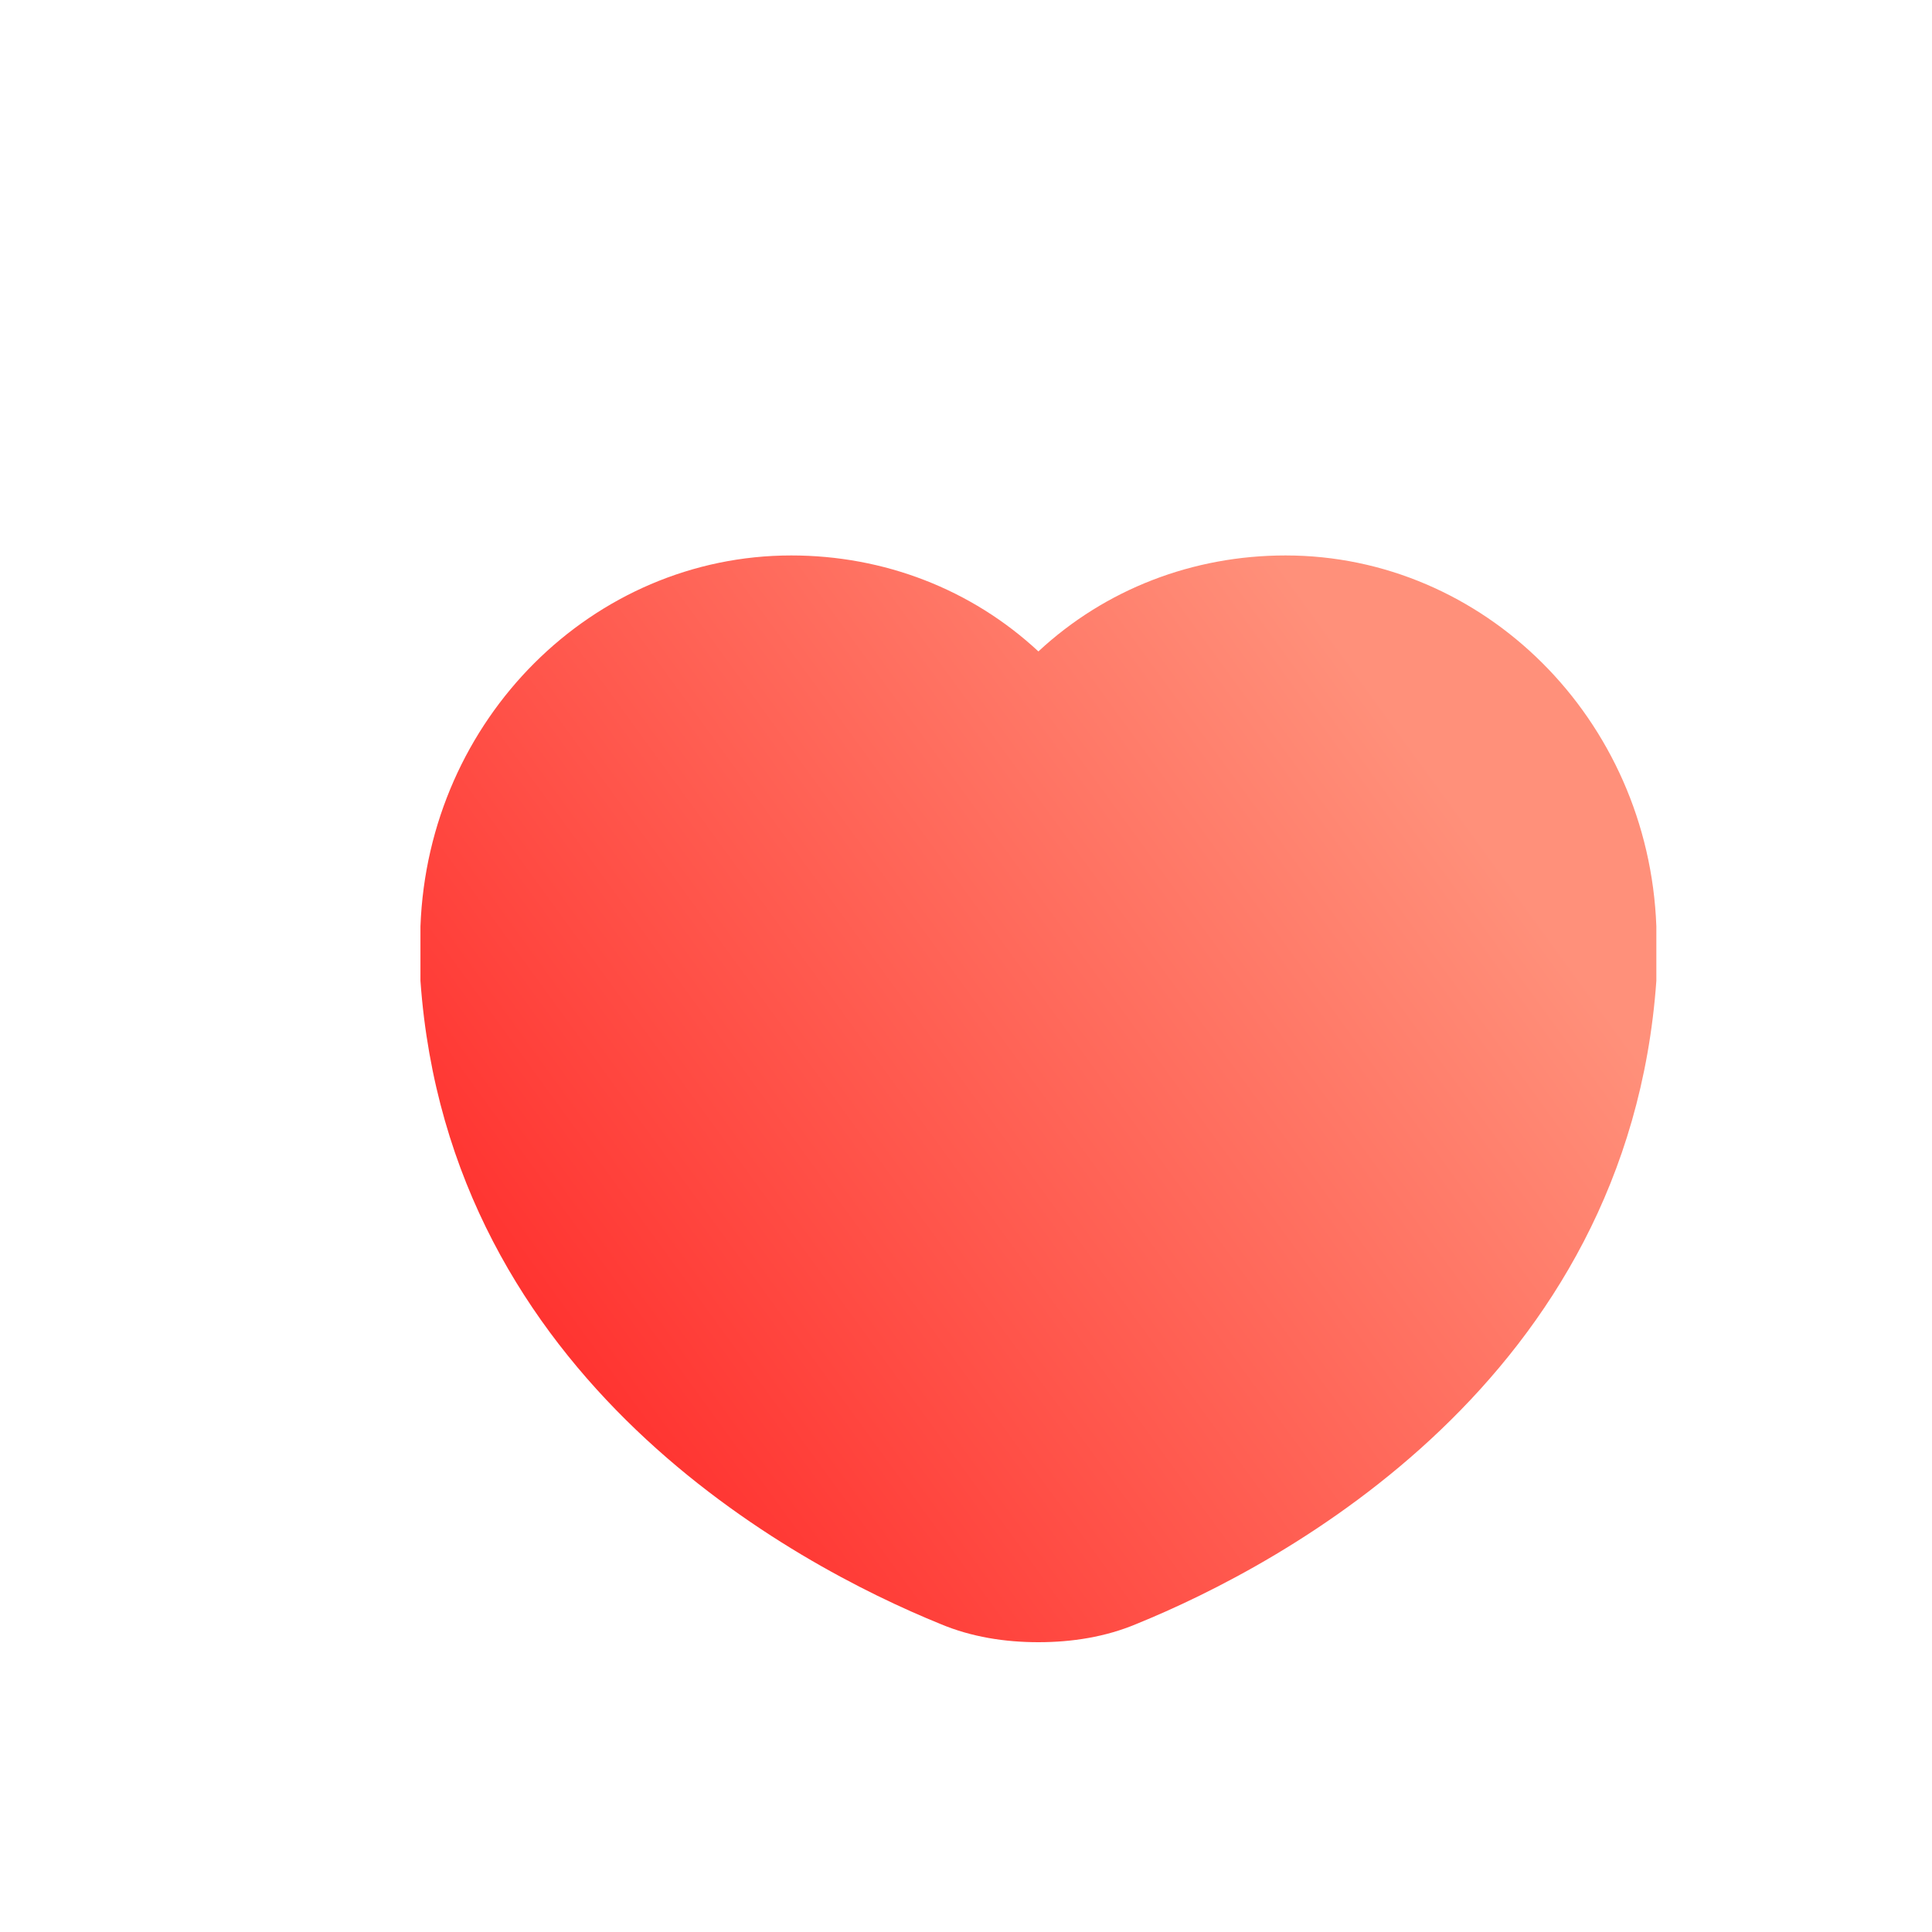 <svg xmlns="http://www.w3.org/2000/svg" xmlns:xlink="http://www.w3.org/1999/xlink" fill="none" version="1.1" width="80" height="80" viewBox="0 0 80 80"><defs><filter id="master_svg0_1_517" filterUnits="objectBoundingBox" color-interpolation-filters="sRGB" x="-0.234" y="-0.222" width="1.547" height="1.622"><feFlood flood-opacity="0" result="BackgroundImageFix"/><feColorMatrix in="SourceAlpha" type="matrix" values="0 0 0 0 0 0 0 0 0 0 0 0 0 0 0 0 0 0 127 0"/><feOffset dy="4" dx="2"/><feGaussianBlur stdDeviation="3.5"/><feColorMatrix type="matrix" values="0 0 0 0 0.388 0 0 0 0 0.114 0 0 0 0 0.247 0 0 0 0.5 0"/><feBlend mode="normal" in2="BackgroundImageFix" result="effect1_dropShadow"/><feBlend mode="normal" in="SourceGraphic" in2="effect1_dropShadow" result="shape"/></filter><linearGradient x1="0.878" y1="0.153" x2="-0.074" y2="0.757" id="master_svg1_1_519"><stop offset="6.429%" stop-color="#FF907A" stop-opacity="1"/><stop offset="99.286%" stop-color="#FF2323" stop-opacity="1"/></linearGradient></defs><g><g><path d="" fill="#FFFFFF" fill-opacity="0"/></g><g><g><g><path d="" fill="#FFFFFF" fill-opacity="0"/></g><g filter="url(#master_svg0_1_517)"><path d="M51.233,19C47.395,19,43.77,20.396,40.998,22.974C38.226,20.396,34.601,19,30.763,19C22.553,19,15.73,25.766,15.41,34.358L15.41,36.613C16.583,53.153,30.87,60.778,36.947,63.248C38.226,63.785,39.612,64,40.998,64C42.384,64,43.77,63.785,45.05,63.248C51.127,60.778,65.414,53.153,66.586,36.613L66.586,34.358C66.267,25.766,59.443,19,51.233,19Z" fill="url(#master_svg1_1_519)" fill-opacity="1"/></g></g></g></g></svg>